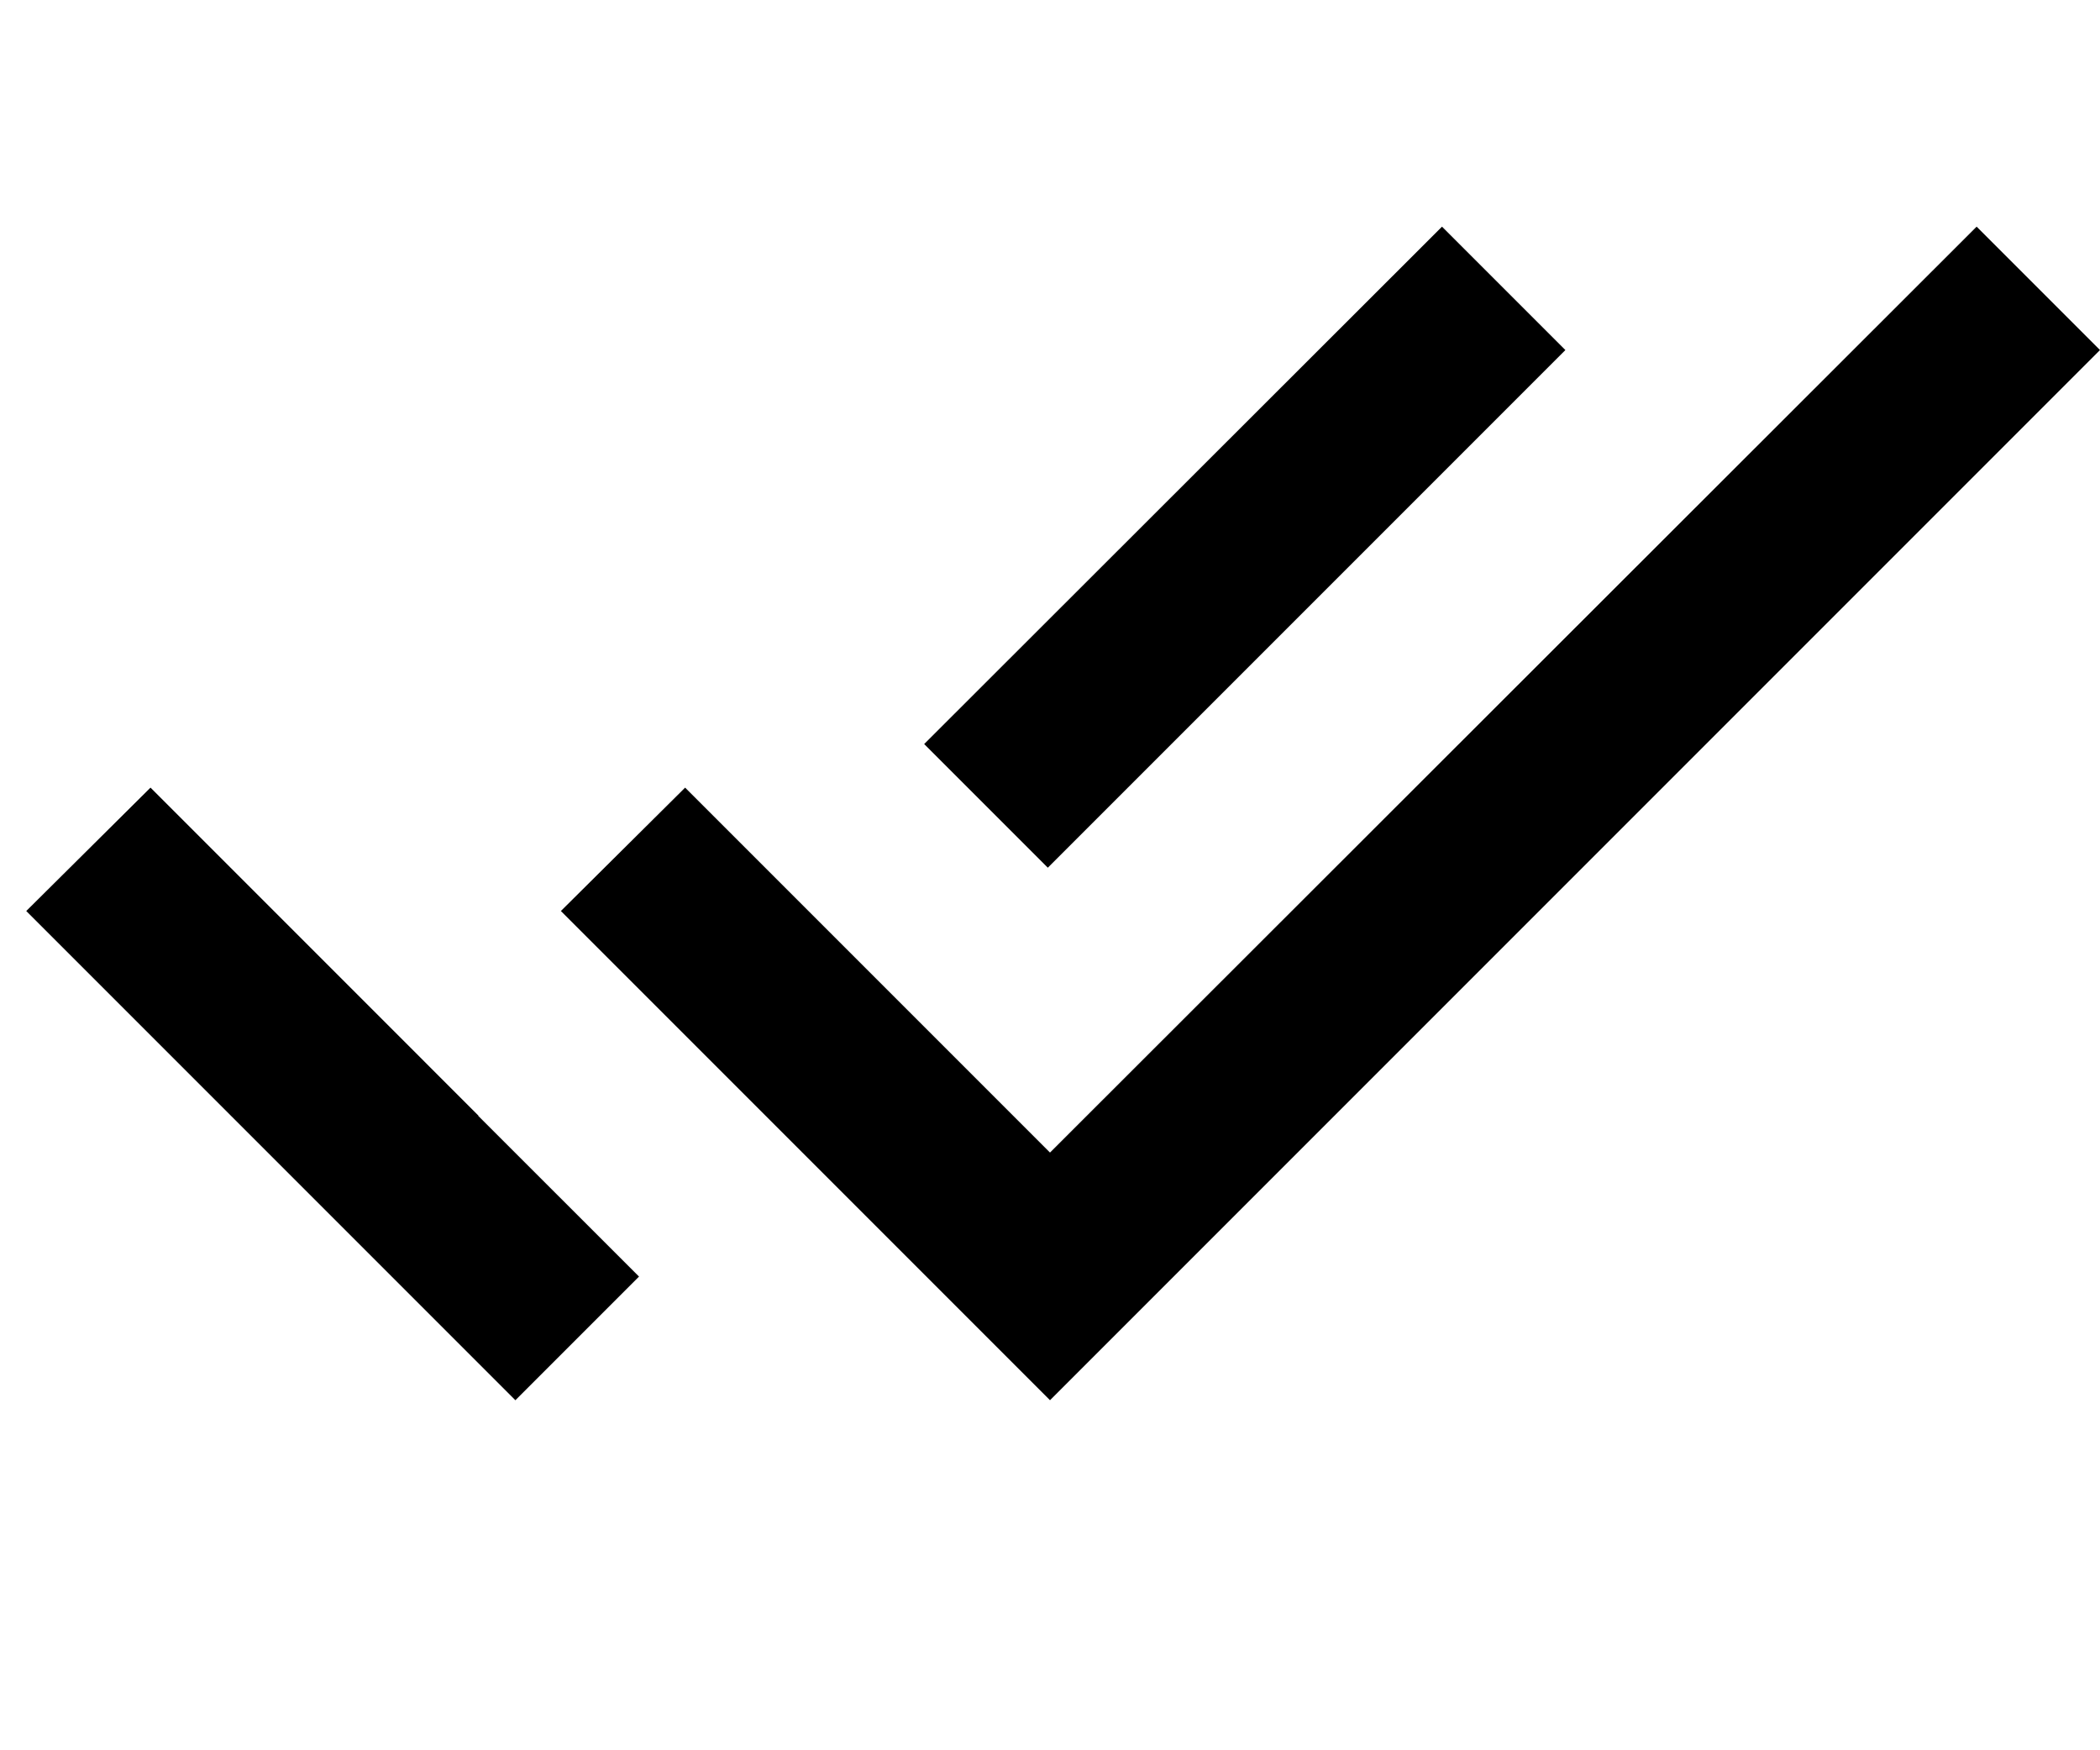 <svg width="24" height="20" viewBox="0 0 24 20" fill="none" xmlns="http://www.w3.org/2000/svg">
<path fill-rule="evenodd" clip-rule="evenodd" d="M5.468 12.748L1.72 9L0.3 10.41L5.89 16L7.303 14.587L5.466 12.751L5.468 12.748ZM11.975 9.915L17.89 4L16.48 2.59L10.562 8.502L11.975 9.915Z" fill="black"/>
<path d="M12 13.17L7.83 9L6.41 10.41L12 16L24 4L22.59 2.59L12 13.17Z" fill="black"/>
</svg>
